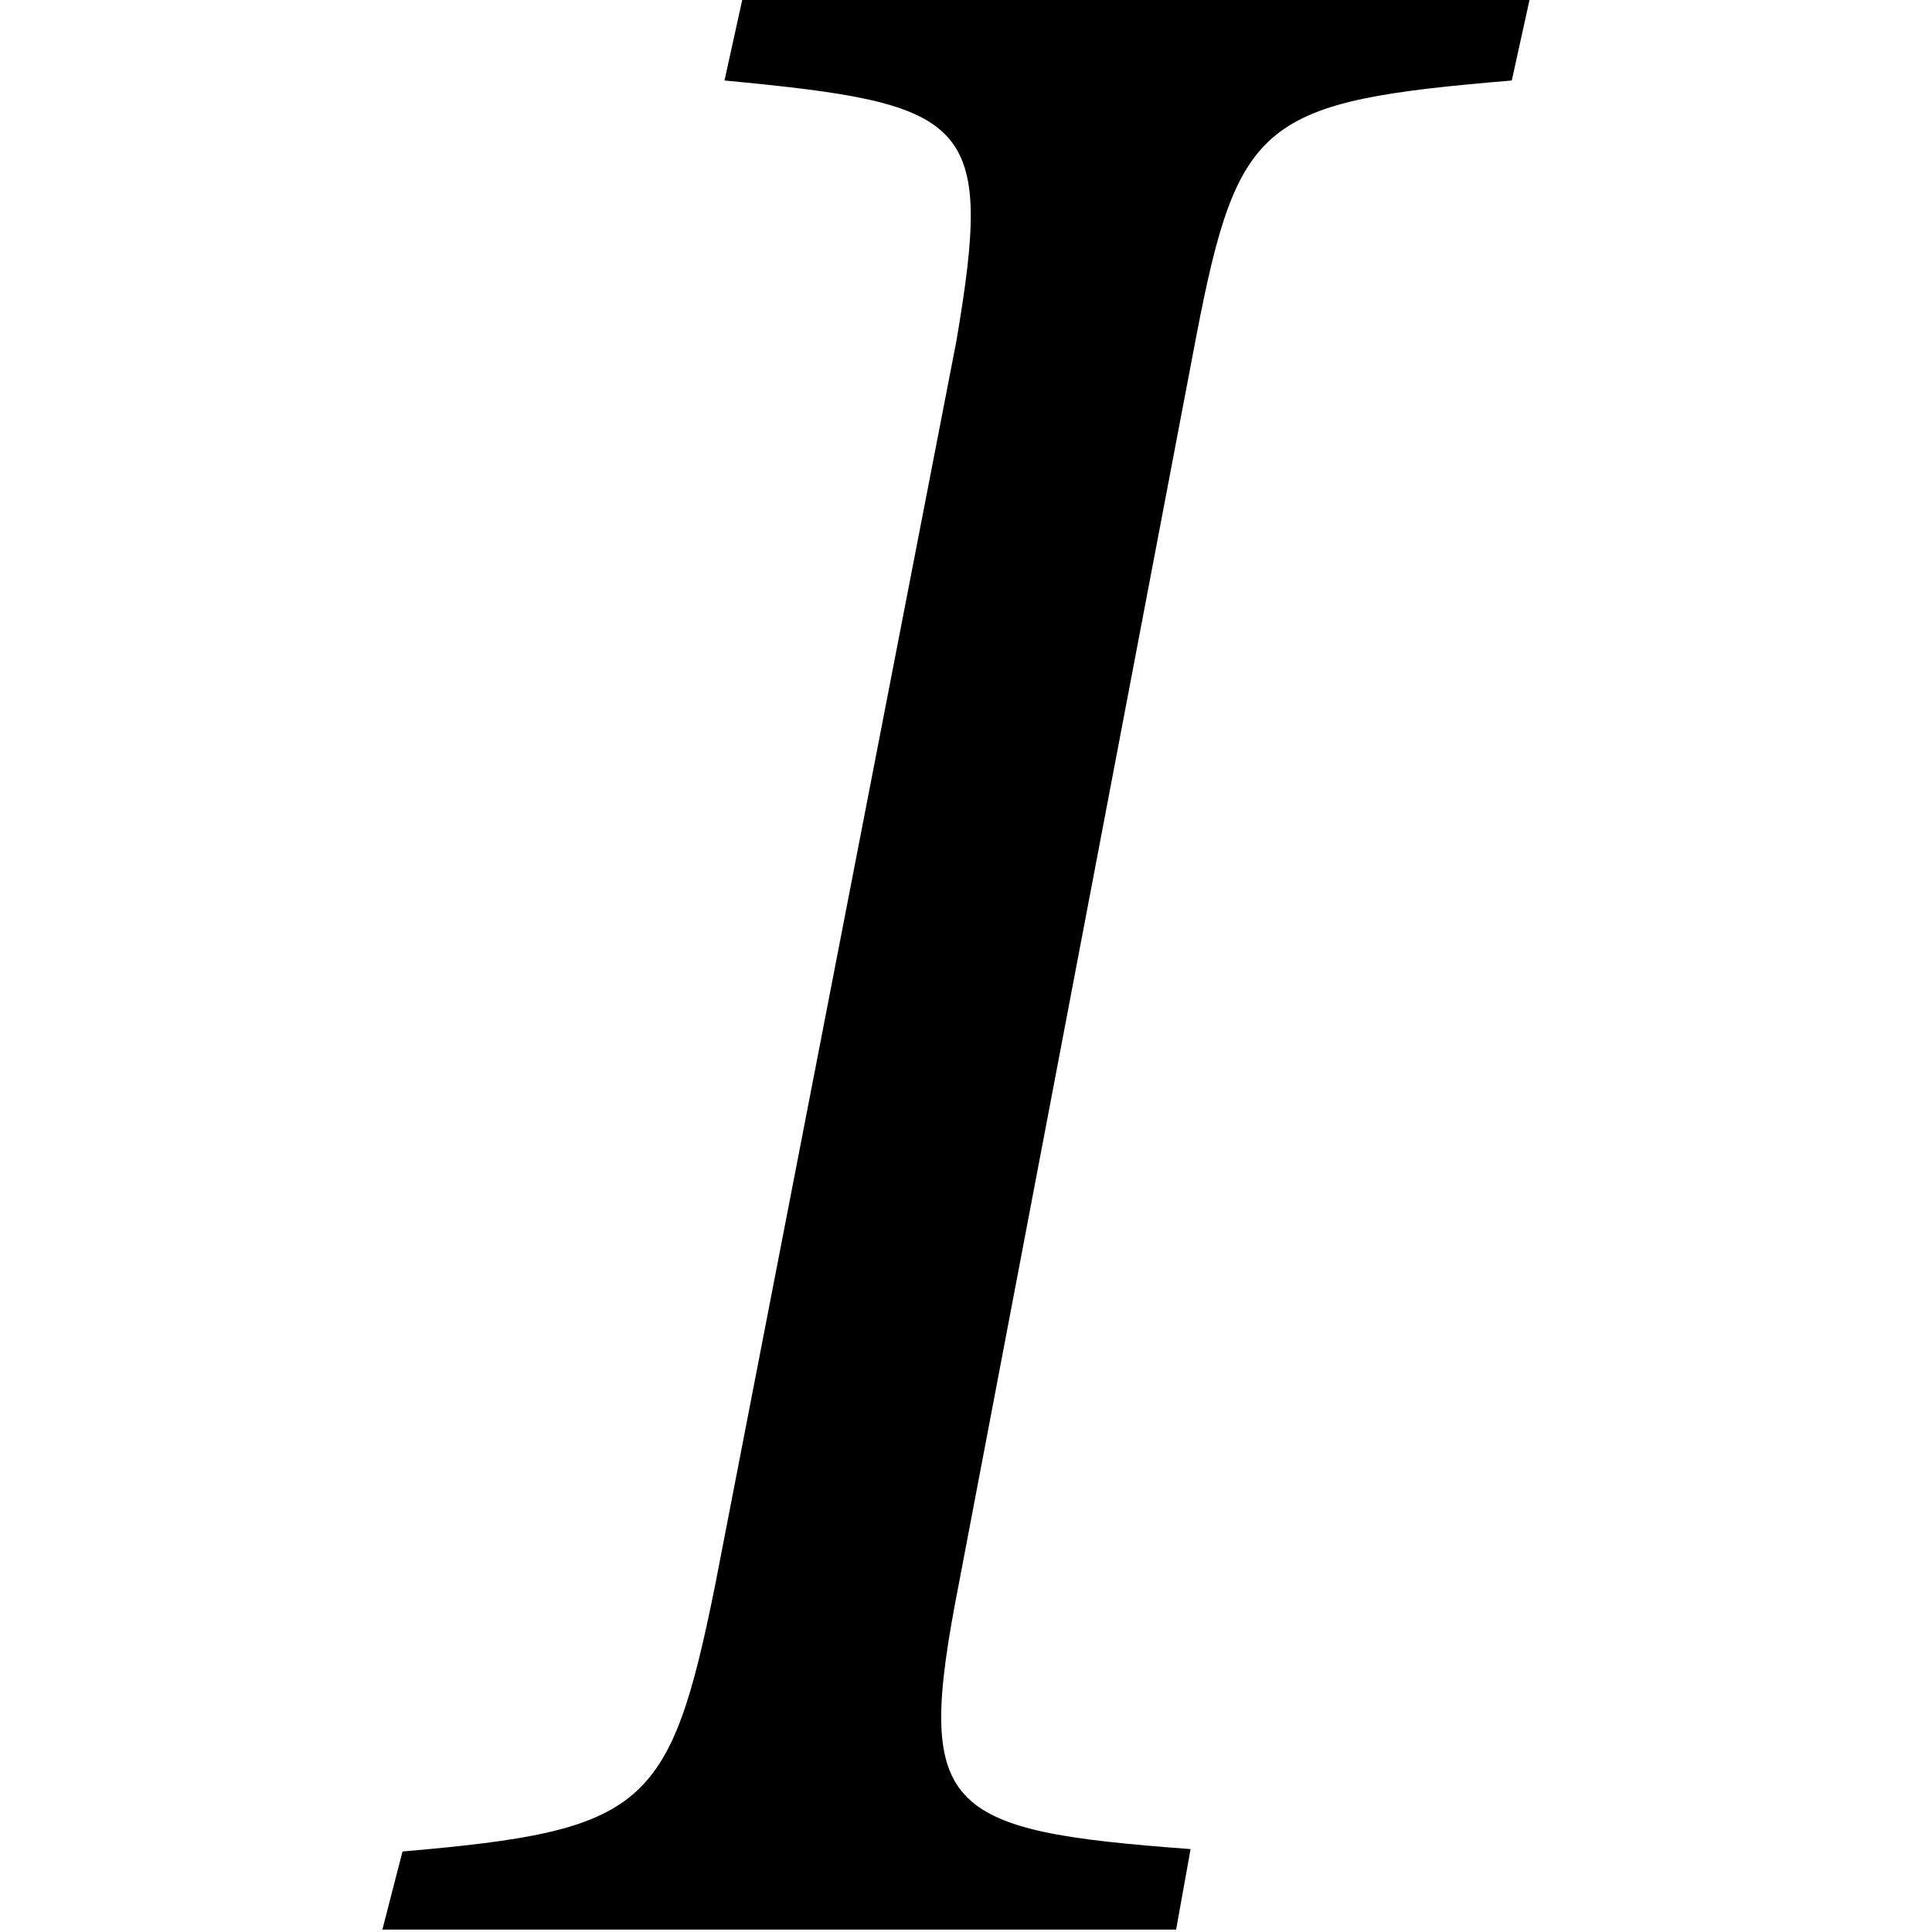 <svg id="ico-italic-24" xmlns="http://www.w3.org/2000/svg" width="24" height="24" viewBox="0 0 24 24"><path id="ico-italic-24-2" data-name="ico-italic-24" d="M18.78,1c-3.1.26-3.4.48-3.92,3.18L11.91,19.68c-.55,2.81-.22,3.06,2.88,3.29l-.18,1H4.75L5,23c3-.26,3.32-.52,3.88-3.29l3-15.47C12.35,1.48,12.06,1.29,9,1l.22-1H19Z"/></svg>